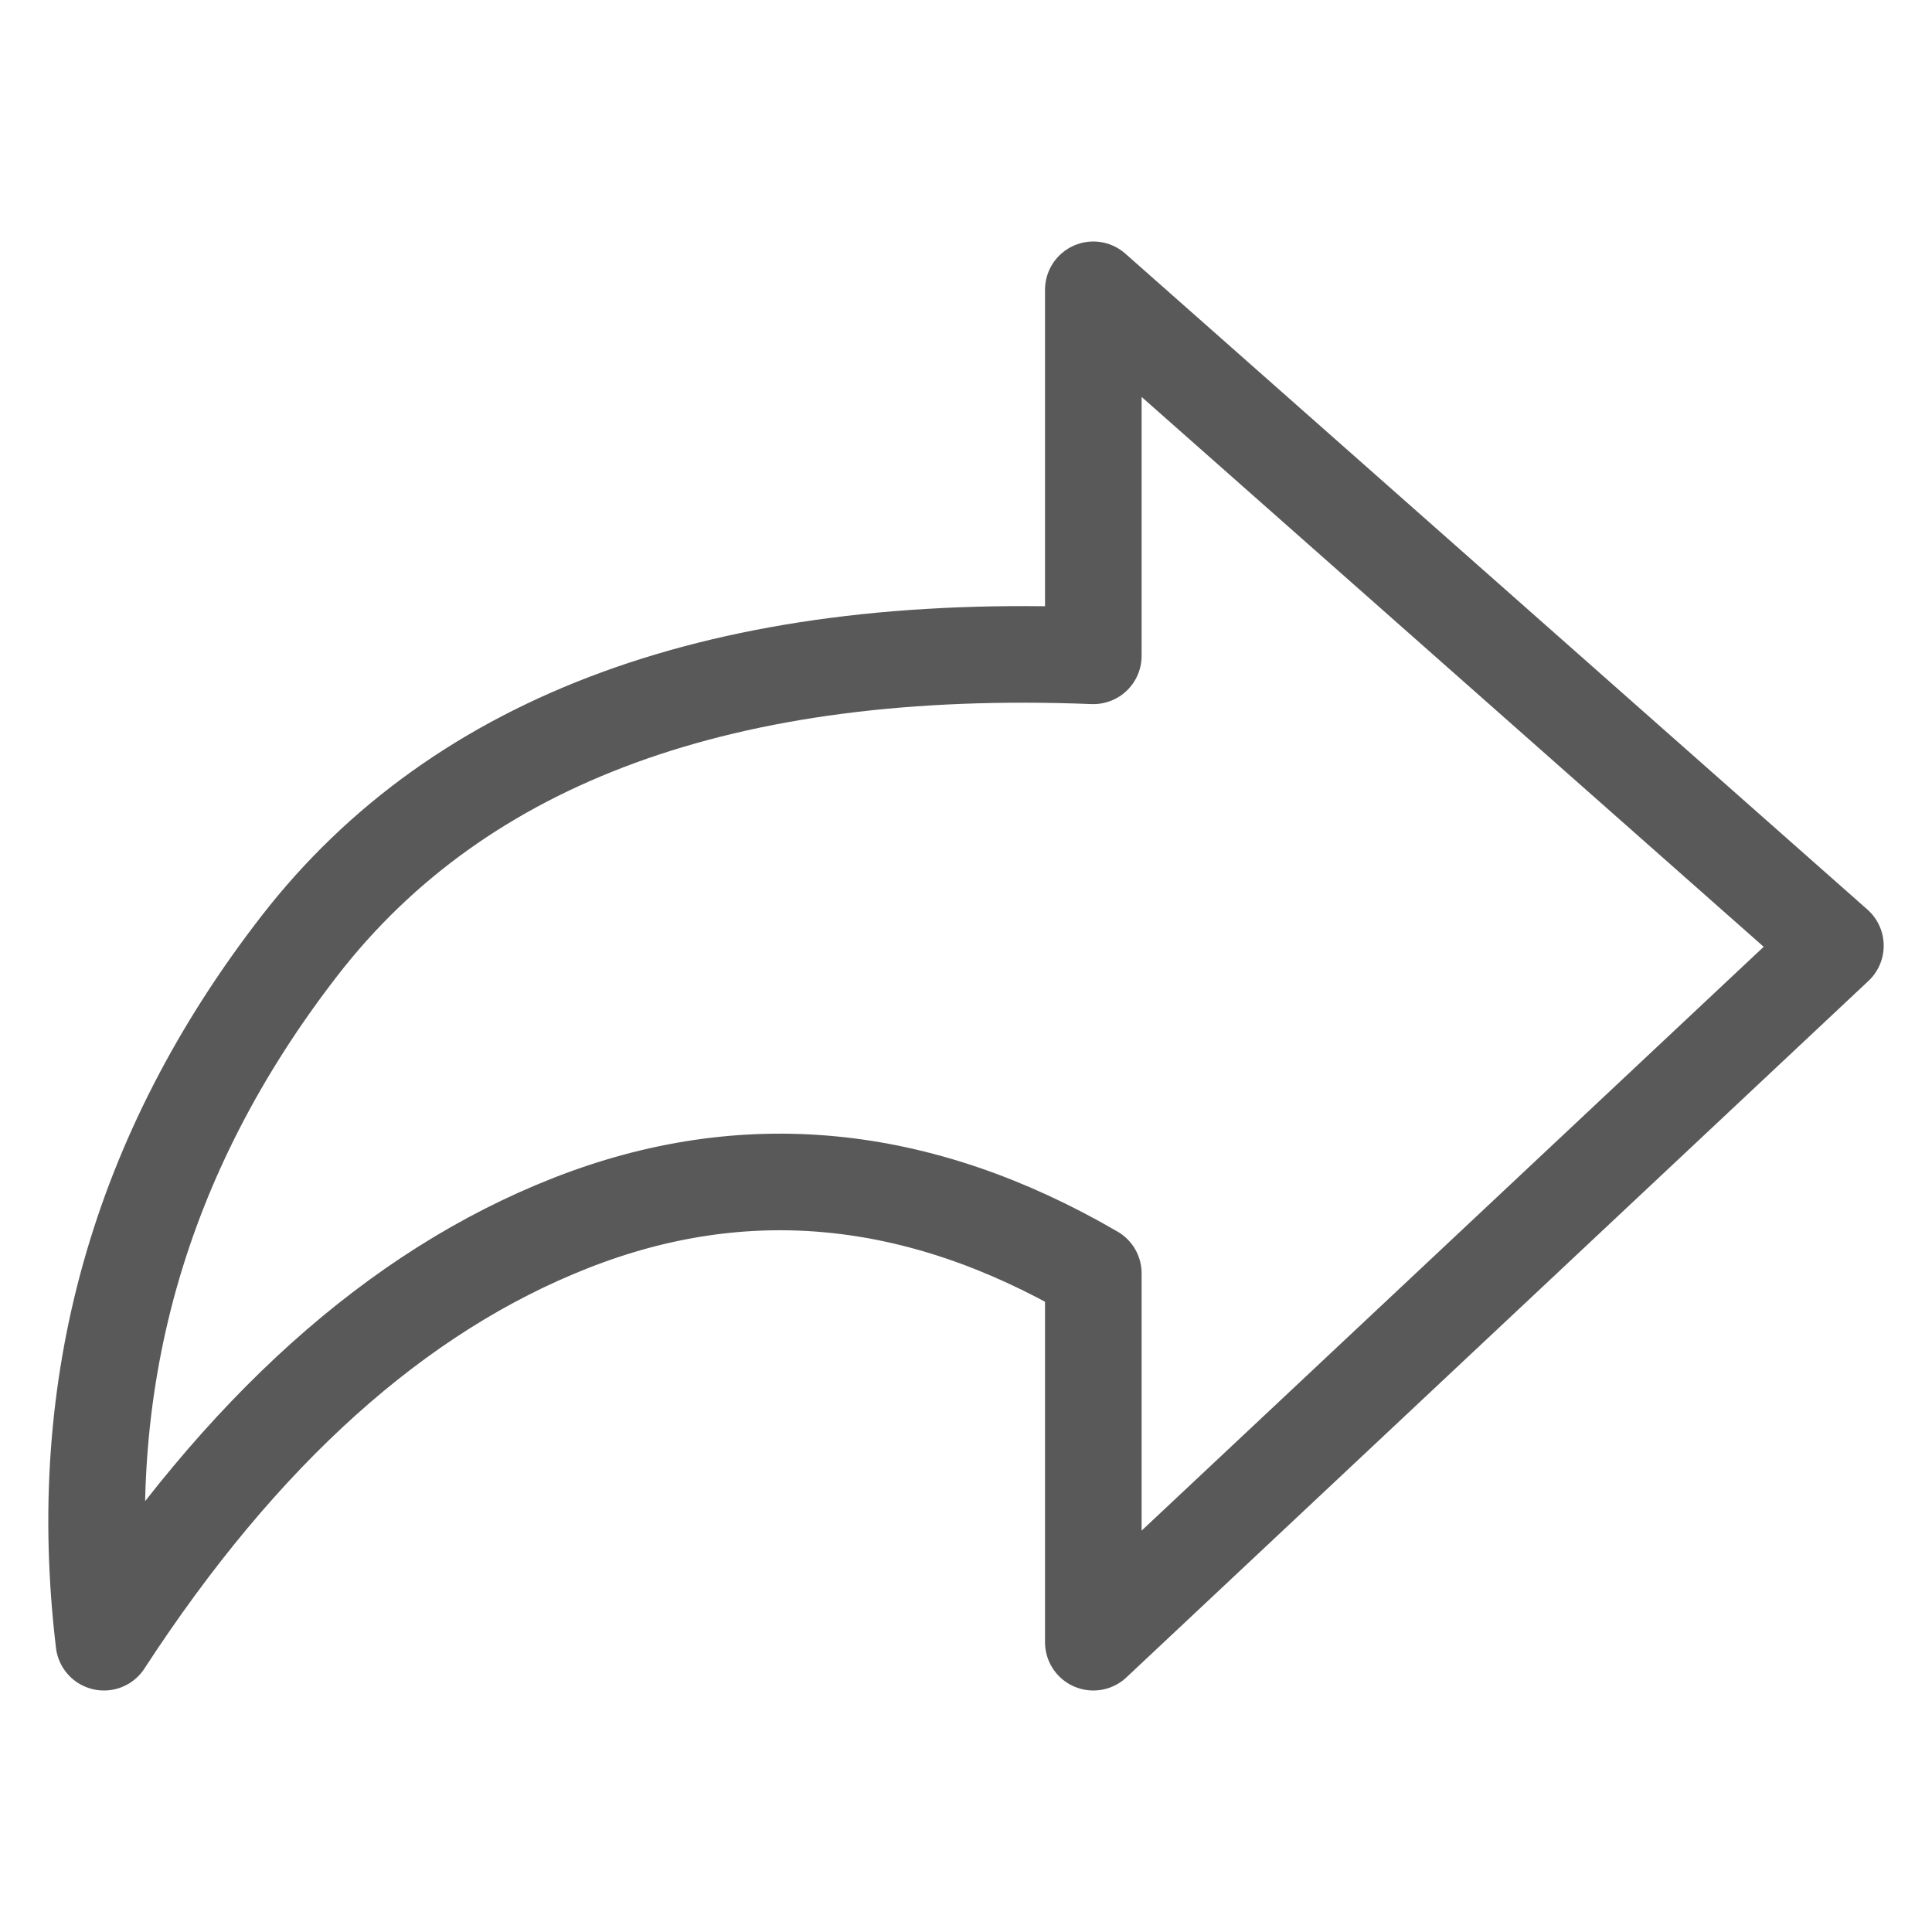 <?xml version="1.0" encoding="UTF-8"?>
<svg width="20px" height="20px" viewBox="0 0 20 20" version="1.1" xmlns="http://www.w3.org/2000/svg" xmlns:xlink="http://www.w3.org/1999/xlink">
    <!-- Generator: Sketch 52.5 (67469) - http://www.bohemiancoding.com/sketch -->
    <title>icon/下一步</title>
    <desc>Created with Sketch.</desc>
    <g id="icon/下一步" stroke="none" stroke-width="1" fill="none" fill-rule="evenodd" stroke-linecap="round" stroke-linejoin="round">
        <path d="M8.682,13.182 L8.682,17 L1,9.79 L8.682,3 L8.682,6.789 C12.492,6.639 15.231,7.639 16.899,9.79 C18.566,11.941 19.241,14.345 18.924,17 C17.502,14.815 15.893,13.369 14.095,12.662 C12.298,11.954 10.493,12.128 8.682,13.182 Z" id="路径-10" stroke="#595959" transform="translate(10, 10) scale(-1, 1) translate(-10, -10) "></path>
    </g>
</svg>